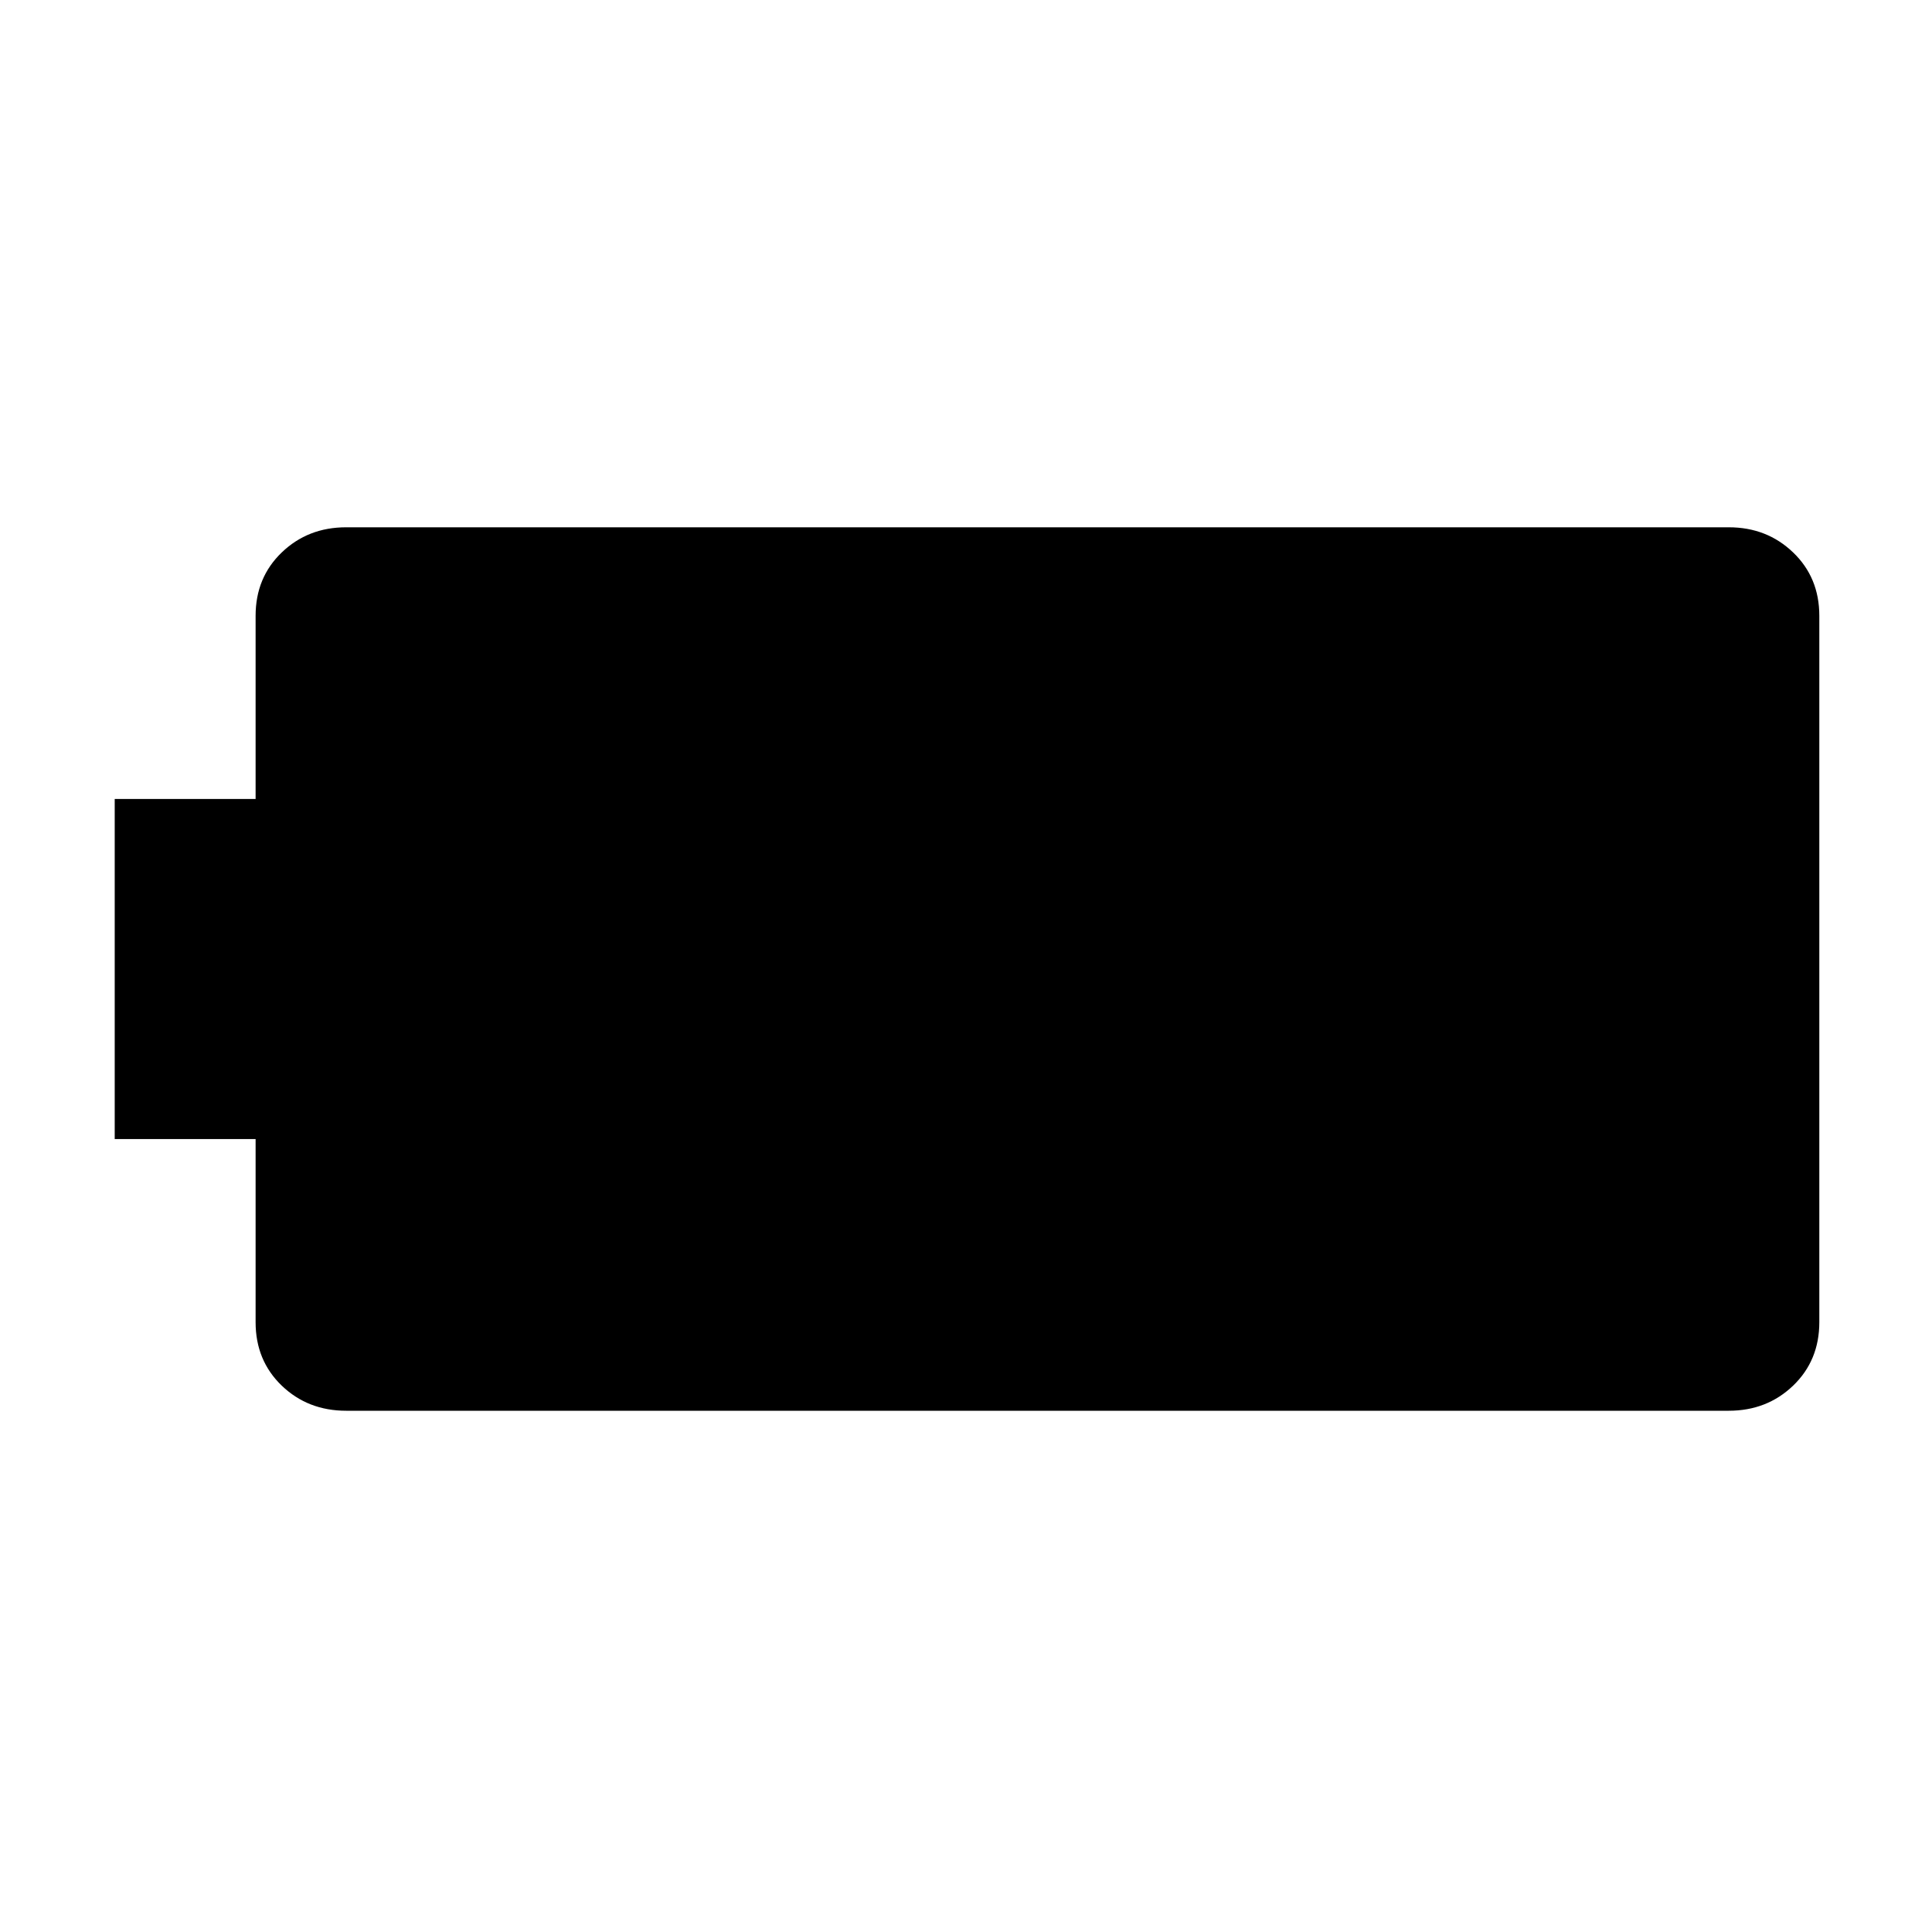<svg xmlns="http://www.w3.org/2000/svg" height="40" width="40"><path d="M37.667 27.375q0 .792-.542 1.313-.542.52-1.333.52H7.167q-.792 0-1.334-.52-.541-.521-.541-1.313v-3.792H2.375v-7.041h2.917V12.75q0-.792.541-1.312.542-.521 1.334-.521h28.625q.791 0 1.333.521.542.52.542 1.312Z"/></svg>